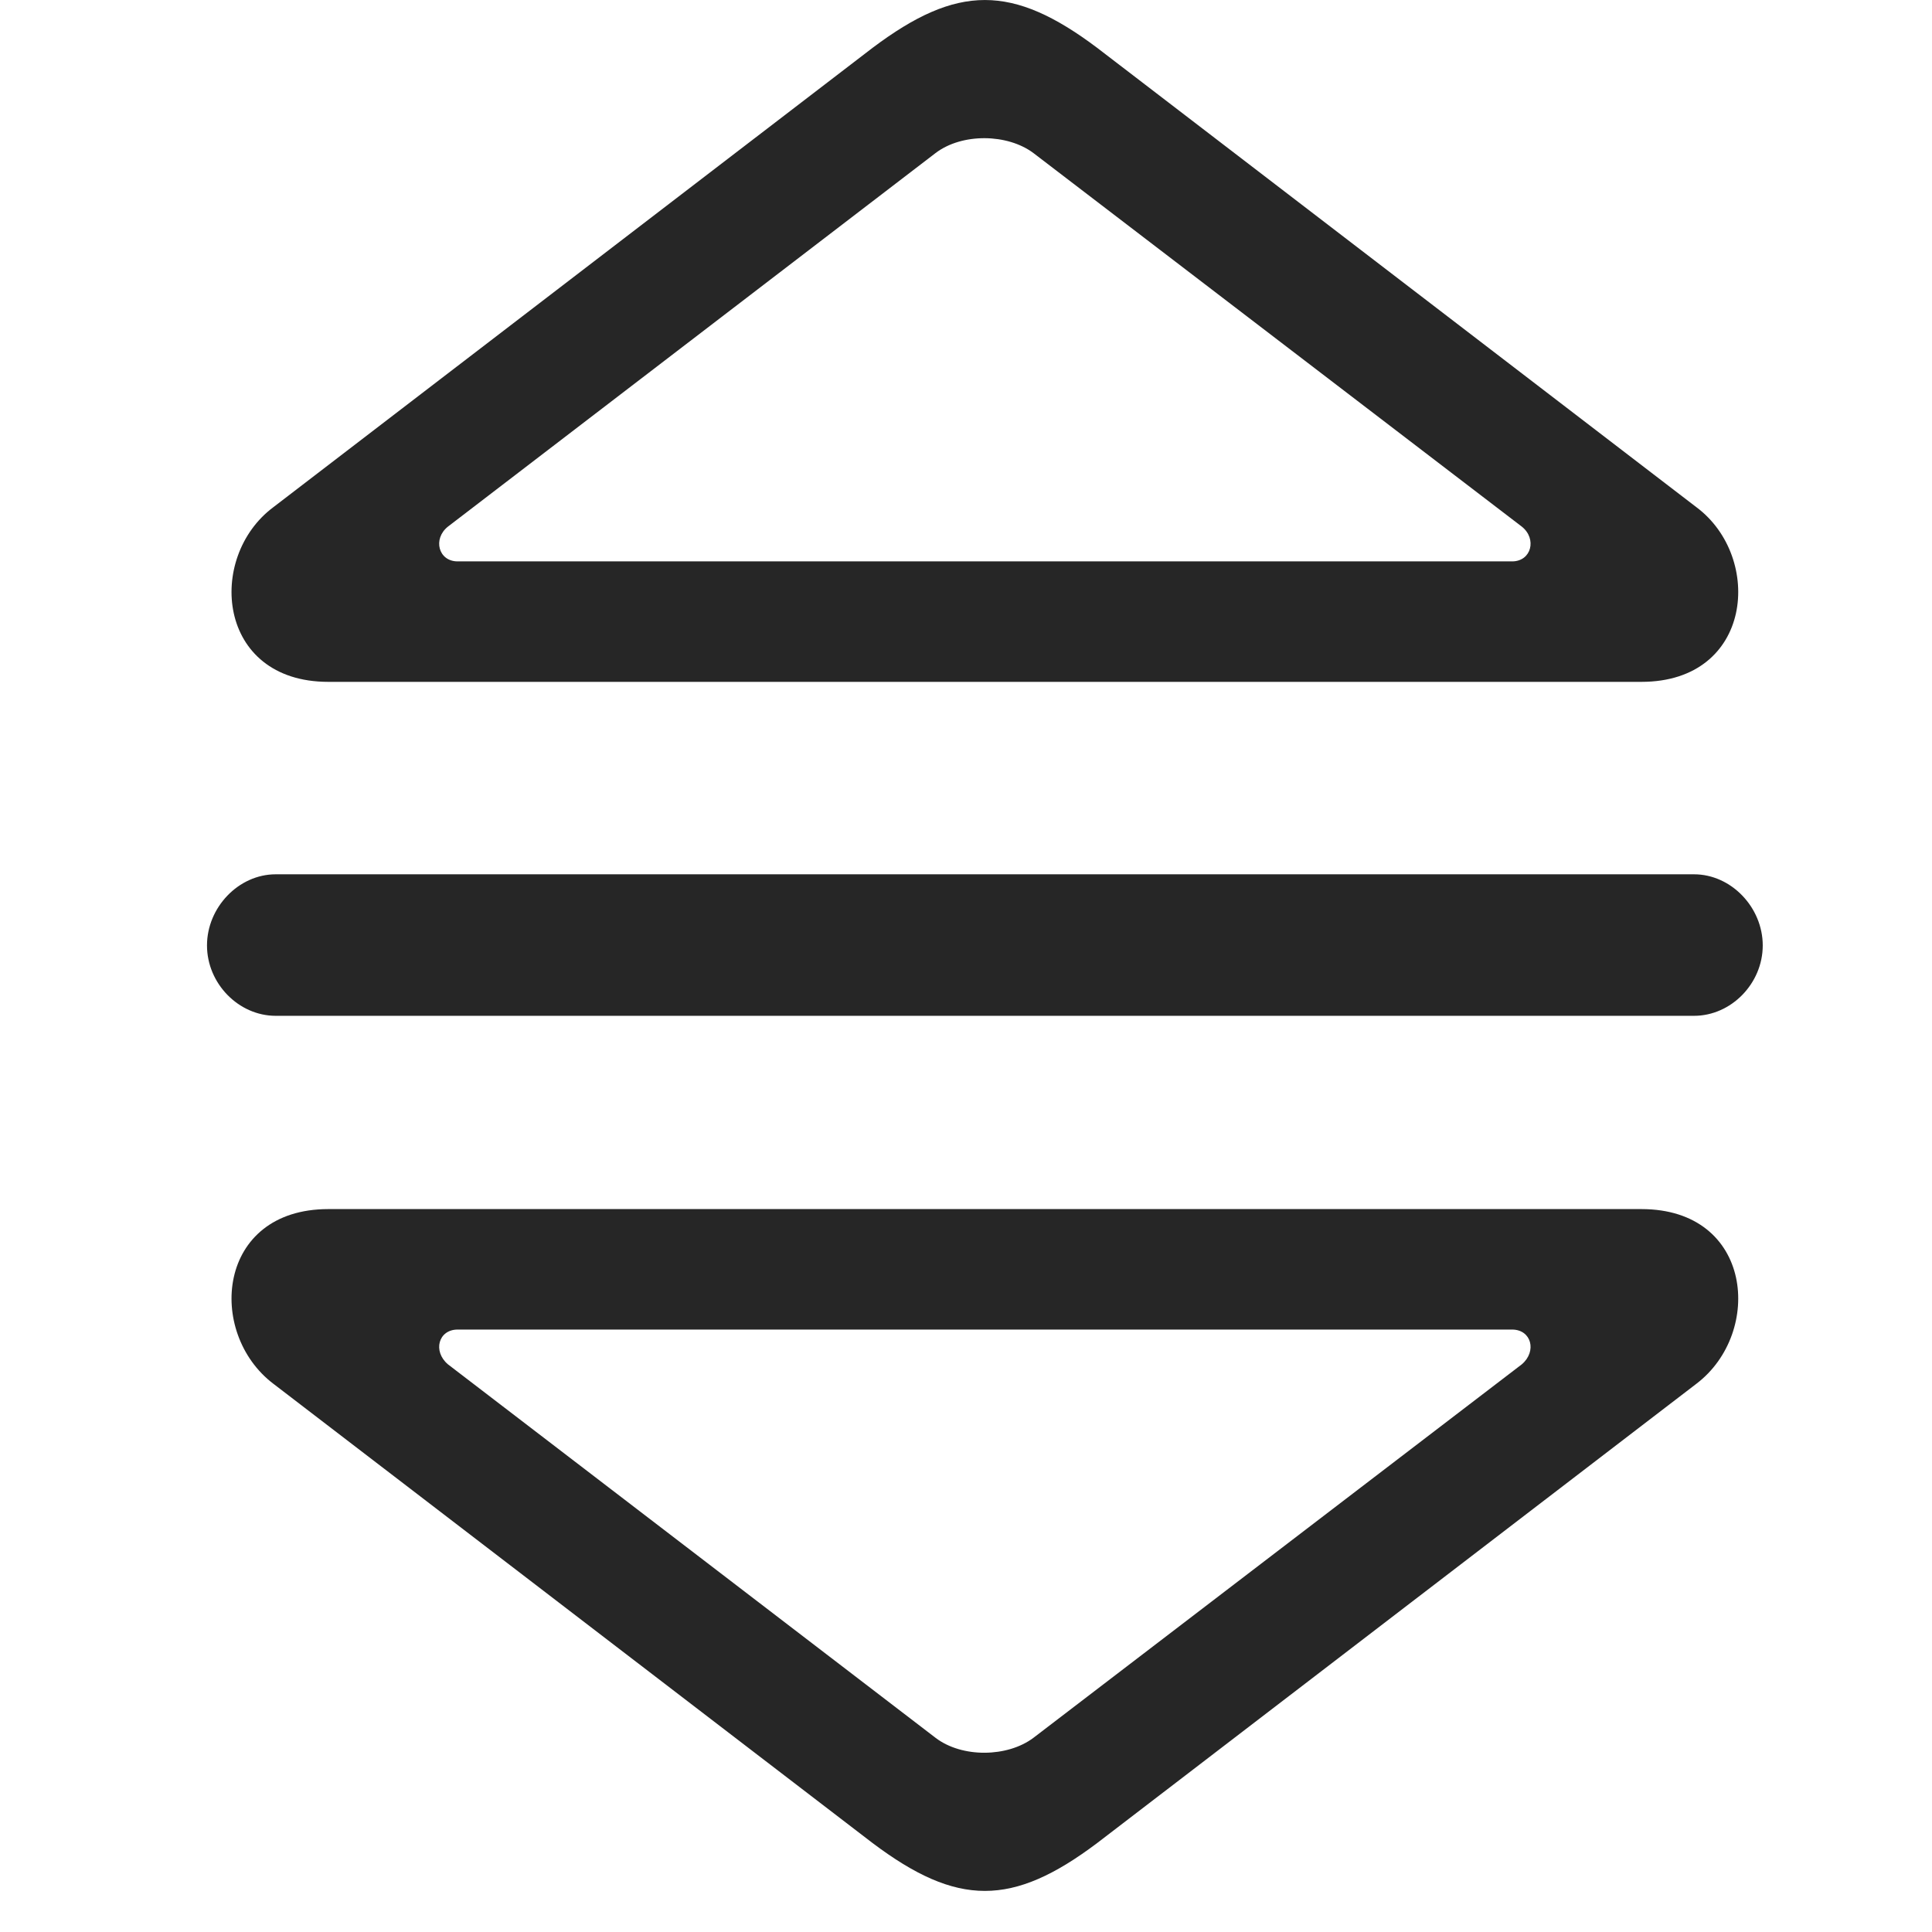 <svg width="28" height="28" viewBox="0 0 28 28" fill="none" xmlns="http://www.w3.org/2000/svg">
<g clip-path="url(#clip0_2124_62644)">
<path d="M4.758 9.882H23.789C25.406 9.882 25.559 8.077 24.586 7.351L15.902 0.694C14.672 -0.231 13.875 -0.231 12.645 0.694L3.961 7.351C2.988 8.077 3.141 9.882 4.758 9.882ZM6.633 8.136C6.352 8.136 6.27 7.808 6.492 7.632L13.559 2.218C13.945 1.925 14.602 1.937 14.977 2.218L22.055 7.632C22.277 7.808 22.195 8.136 21.914 8.136H6.633ZM3.996 14.722H24.551C25.09 14.722 25.547 14.253 25.547 13.702C25.547 13.151 25.09 12.671 24.551 12.671H3.996C3.457 12.671 3 13.151 3 13.702C3 14.253 3.457 14.722 3.996 14.722ZM4.758 17.523C3.141 17.523 2.988 19.315 3.961 20.054L12.645 26.71C13.875 27.636 14.672 27.636 15.902 26.71L24.586 20.054C25.559 19.315 25.406 17.523 23.789 17.523H4.758ZM6.633 19.269H21.914C22.195 19.269 22.277 19.585 22.055 19.773L14.977 25.186C14.602 25.468 13.945 25.48 13.559 25.186L6.492 19.773C6.27 19.585 6.352 19.269 6.633 19.269Z" fill="black" fill-opacity="0.85"/>
</g>
<defs>
<clipPath id="clip0_2124_62644">
<rect width="22.547" height="27.416" fill="white" transform="translate(3)"/>
</clipPath>
</defs>
</svg>

